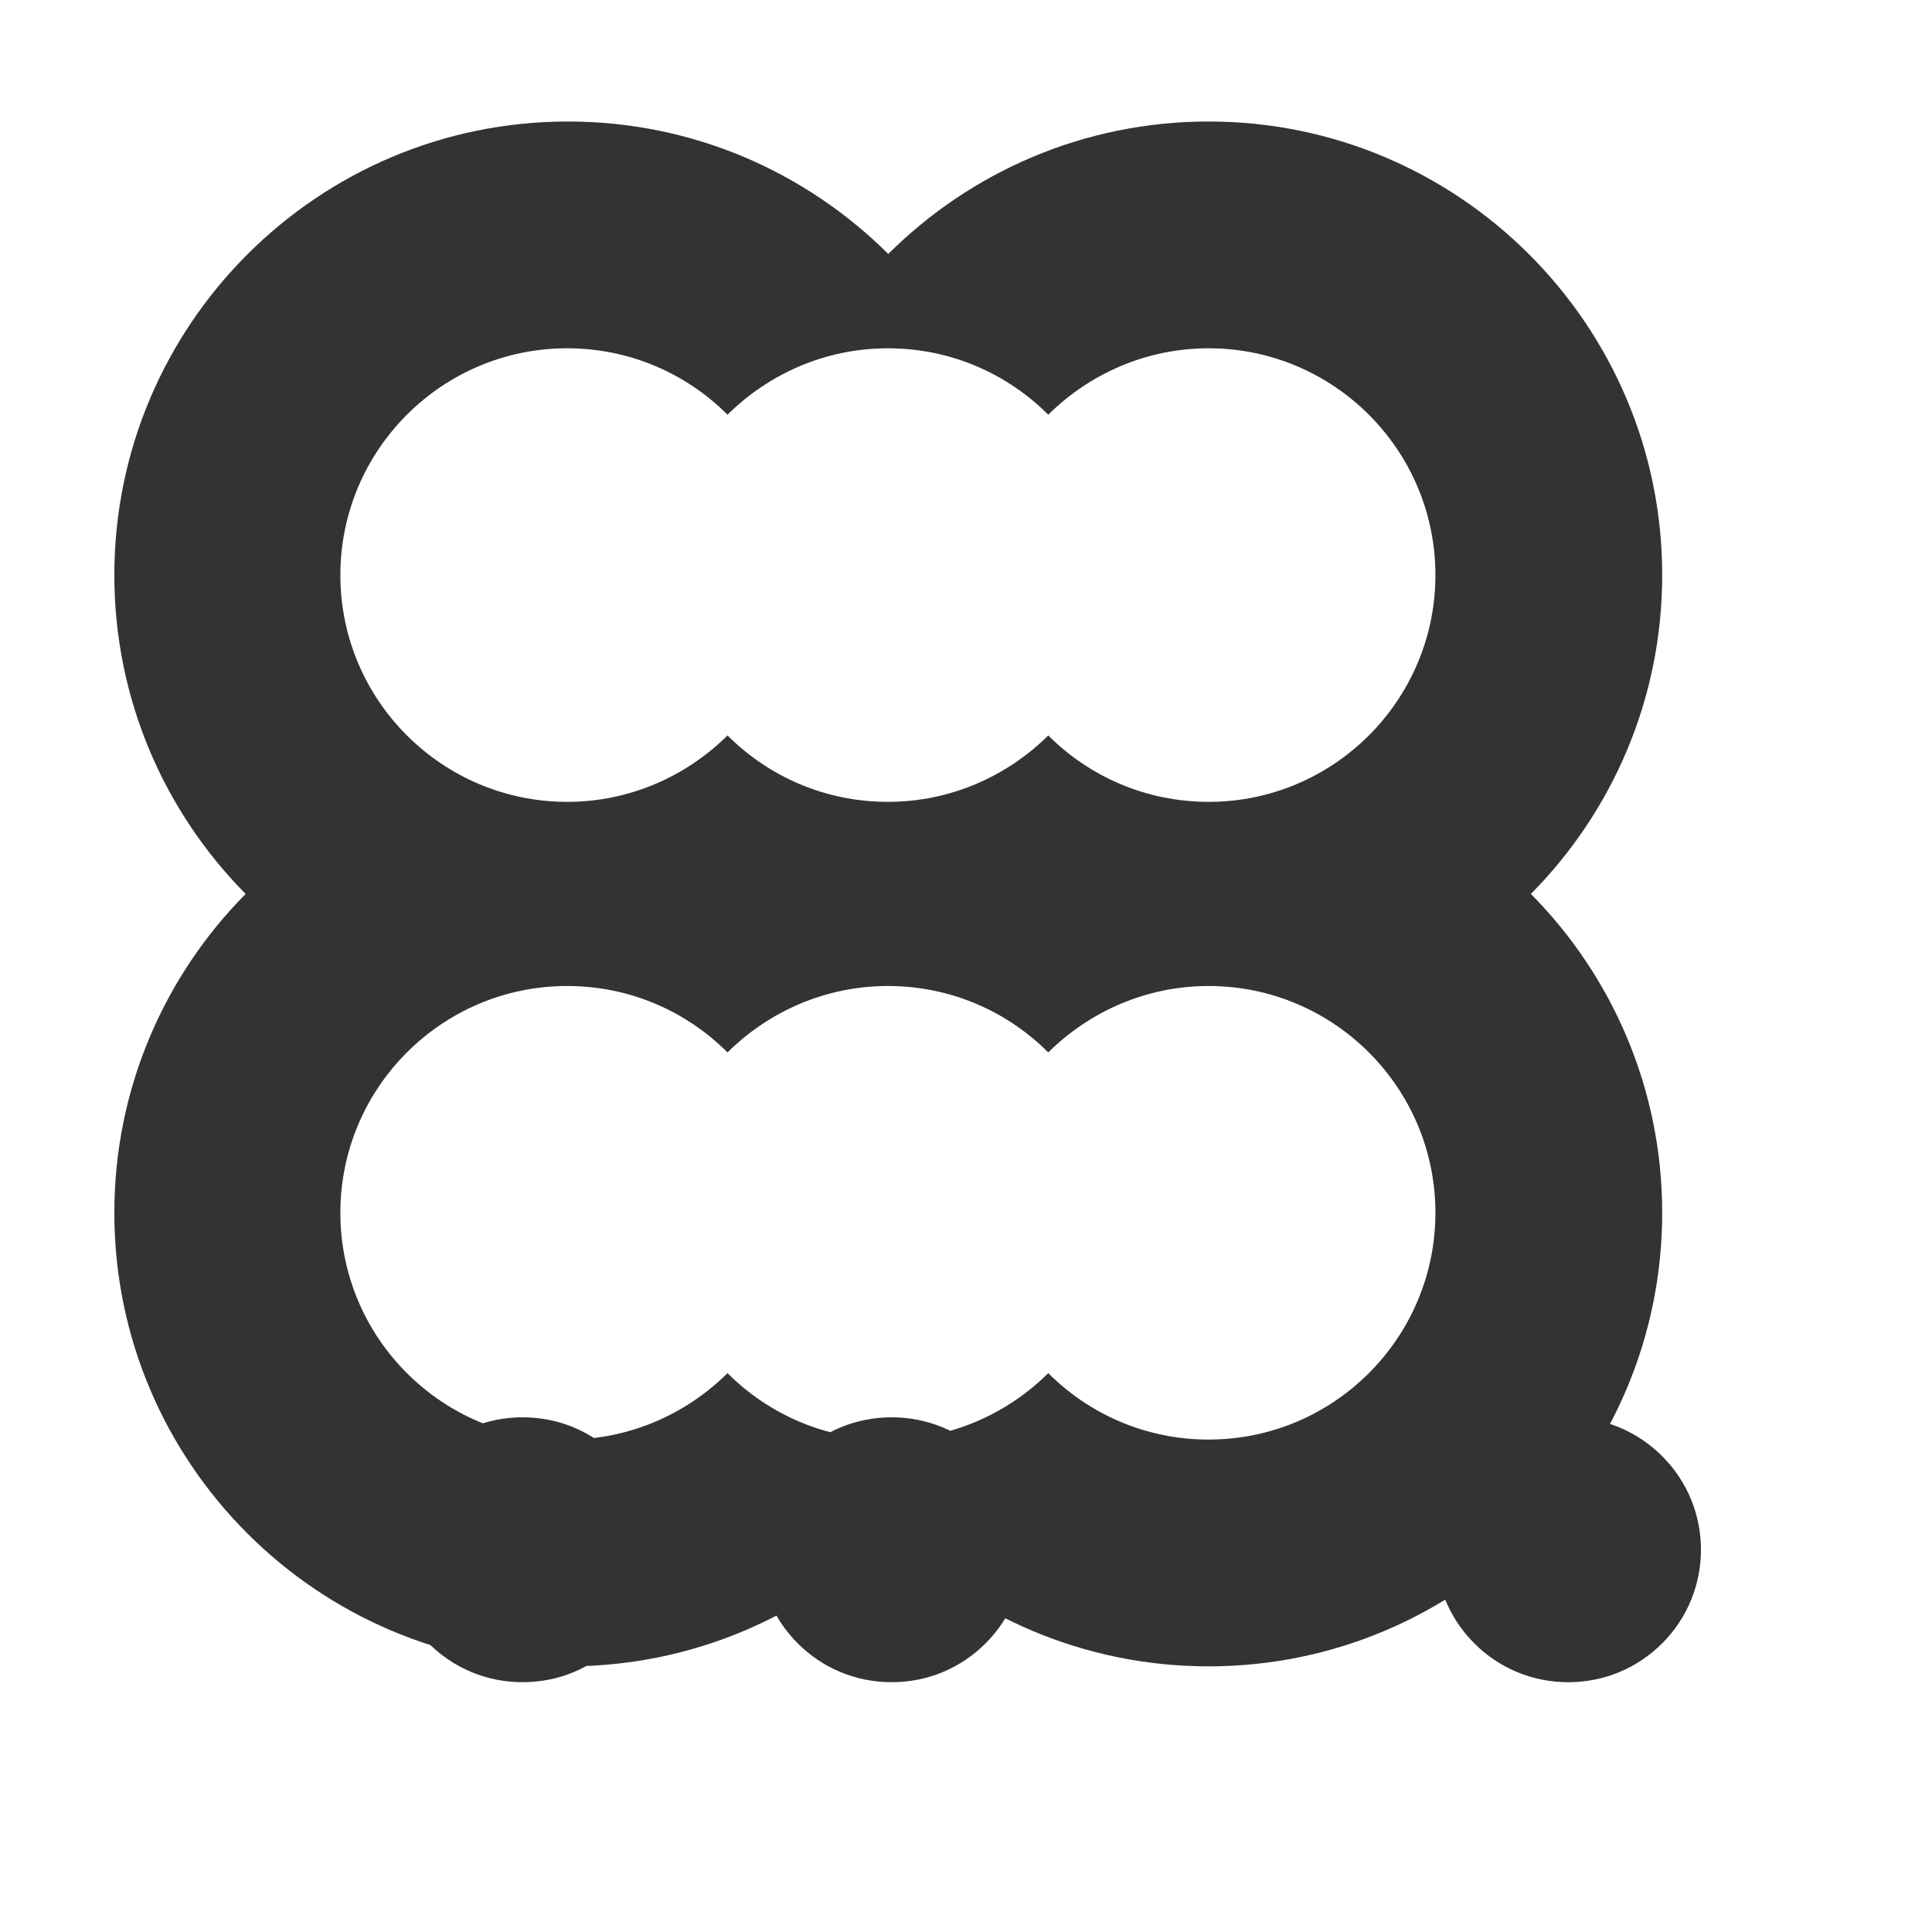 <svg xmlns="http://www.w3.org/2000/svg" width="512" height="512" viewBox="0 0 512 512">
  <path fill="#333" d="M440.5 385.9c-6.6-6.6-15.4-10.3-24.9-10.3s-18.3 3.7-24.9 10.3c-13.7 13.7-13.7 35.9 0 49.6 6.6 6.6 15.4 10.3 24.9 10.3s18.3-3.7 24.9-10.3c13.7-13.7 13.7-35.9 0-49.6zm-277.1 0c-6.6-6.6-15.4-10.3-24.9-10.3s-18.3 3.7-24.9 10.3c-13.7 13.7-13.7 35.9 0 49.6 6.6 6.6 15.4 10.3 24.9 10.3s18.3-3.7 24.9-10.3c13.7-13.7 13.7-35.9 0-49.6zm97.8 0c-6.6-6.6-15.4-10.3-24.9-10.3s-18.3 3.7-24.9 10.3c-13.7 13.7-13.7 35.9 0 49.6 6.6 6.6 15.4 10.3 24.9 10.3s18.3-3.7 24.9-10.3c13.7-13.7 13.7-35.9 0-49.6zm179.3-233.5c0-66.3-53.9-120.2-120.2-120.2-33.1 0-63.1 13.4-84.9 35.1-21.8-21.7-51.8-35.1-84.9-35.1-66.3 0-120.2 53.9-120.2 120.2 0 32.9 13.3 62.8 34.8 84.5-21.5 21.7-34.8 51.6-34.8 84.5 0 66.3 53.9 120.2 120.2 120.2 33.1 0 63.1-13.4 84.9-35.1 21.8 21.7 51.8 35.1 84.9 35.1 66.3 0 120.2-53.9 120.2-120.2 0-32.9-13.3-62.8-34.8-84.5 21.5-21.7 34.8-51.6 34.8-84.5zm-60.1 0c0 33.1-26.9 60.1-60.1 60.1-16.6 0-31.6-6.7-42.5-17.6-10.9 10.8-25.9 17.6-42.5 17.6s-31.6-6.7-42.5-17.6c-10.9 10.8-25.9 17.6-42.5 17.6-33.1 0-60.1-26.9-60.1-60.1 0-33.1 26.9-60.1 60.1-60.1 16.6 0 31.6 6.7 42.5 17.6 10.9-10.8 25.9-17.6 42.5-17.6s31.6 6.7 42.5 17.6c10.9-10.8 25.9-17.6 42.5-17.6 33.1 0 60.1 26.9 60.1 60.1zm0 169c0 33.1-26.9 60.1-60.1 60.1-16.6 0-31.6-6.7-42.5-17.6-10.9 10.8-25.9 17.6-42.5 17.6s-31.6-6.7-42.5-17.6c-10.9 10.8-25.9 17.6-42.5 17.6-33.1 0-60.1-26.9-60.1-60.1 0-33.1 26.9-60.1 60.1-60.1 16.6 0 31.6 6.7 42.5 17.6 10.9-10.8 25.9-17.6 42.5-17.6s31.6 6.7 42.5 17.6c10.9-10.8 25.9-17.6 42.5-17.6 33.1 0 60.1 26.9 60.1 60.1z"/>
</svg> 